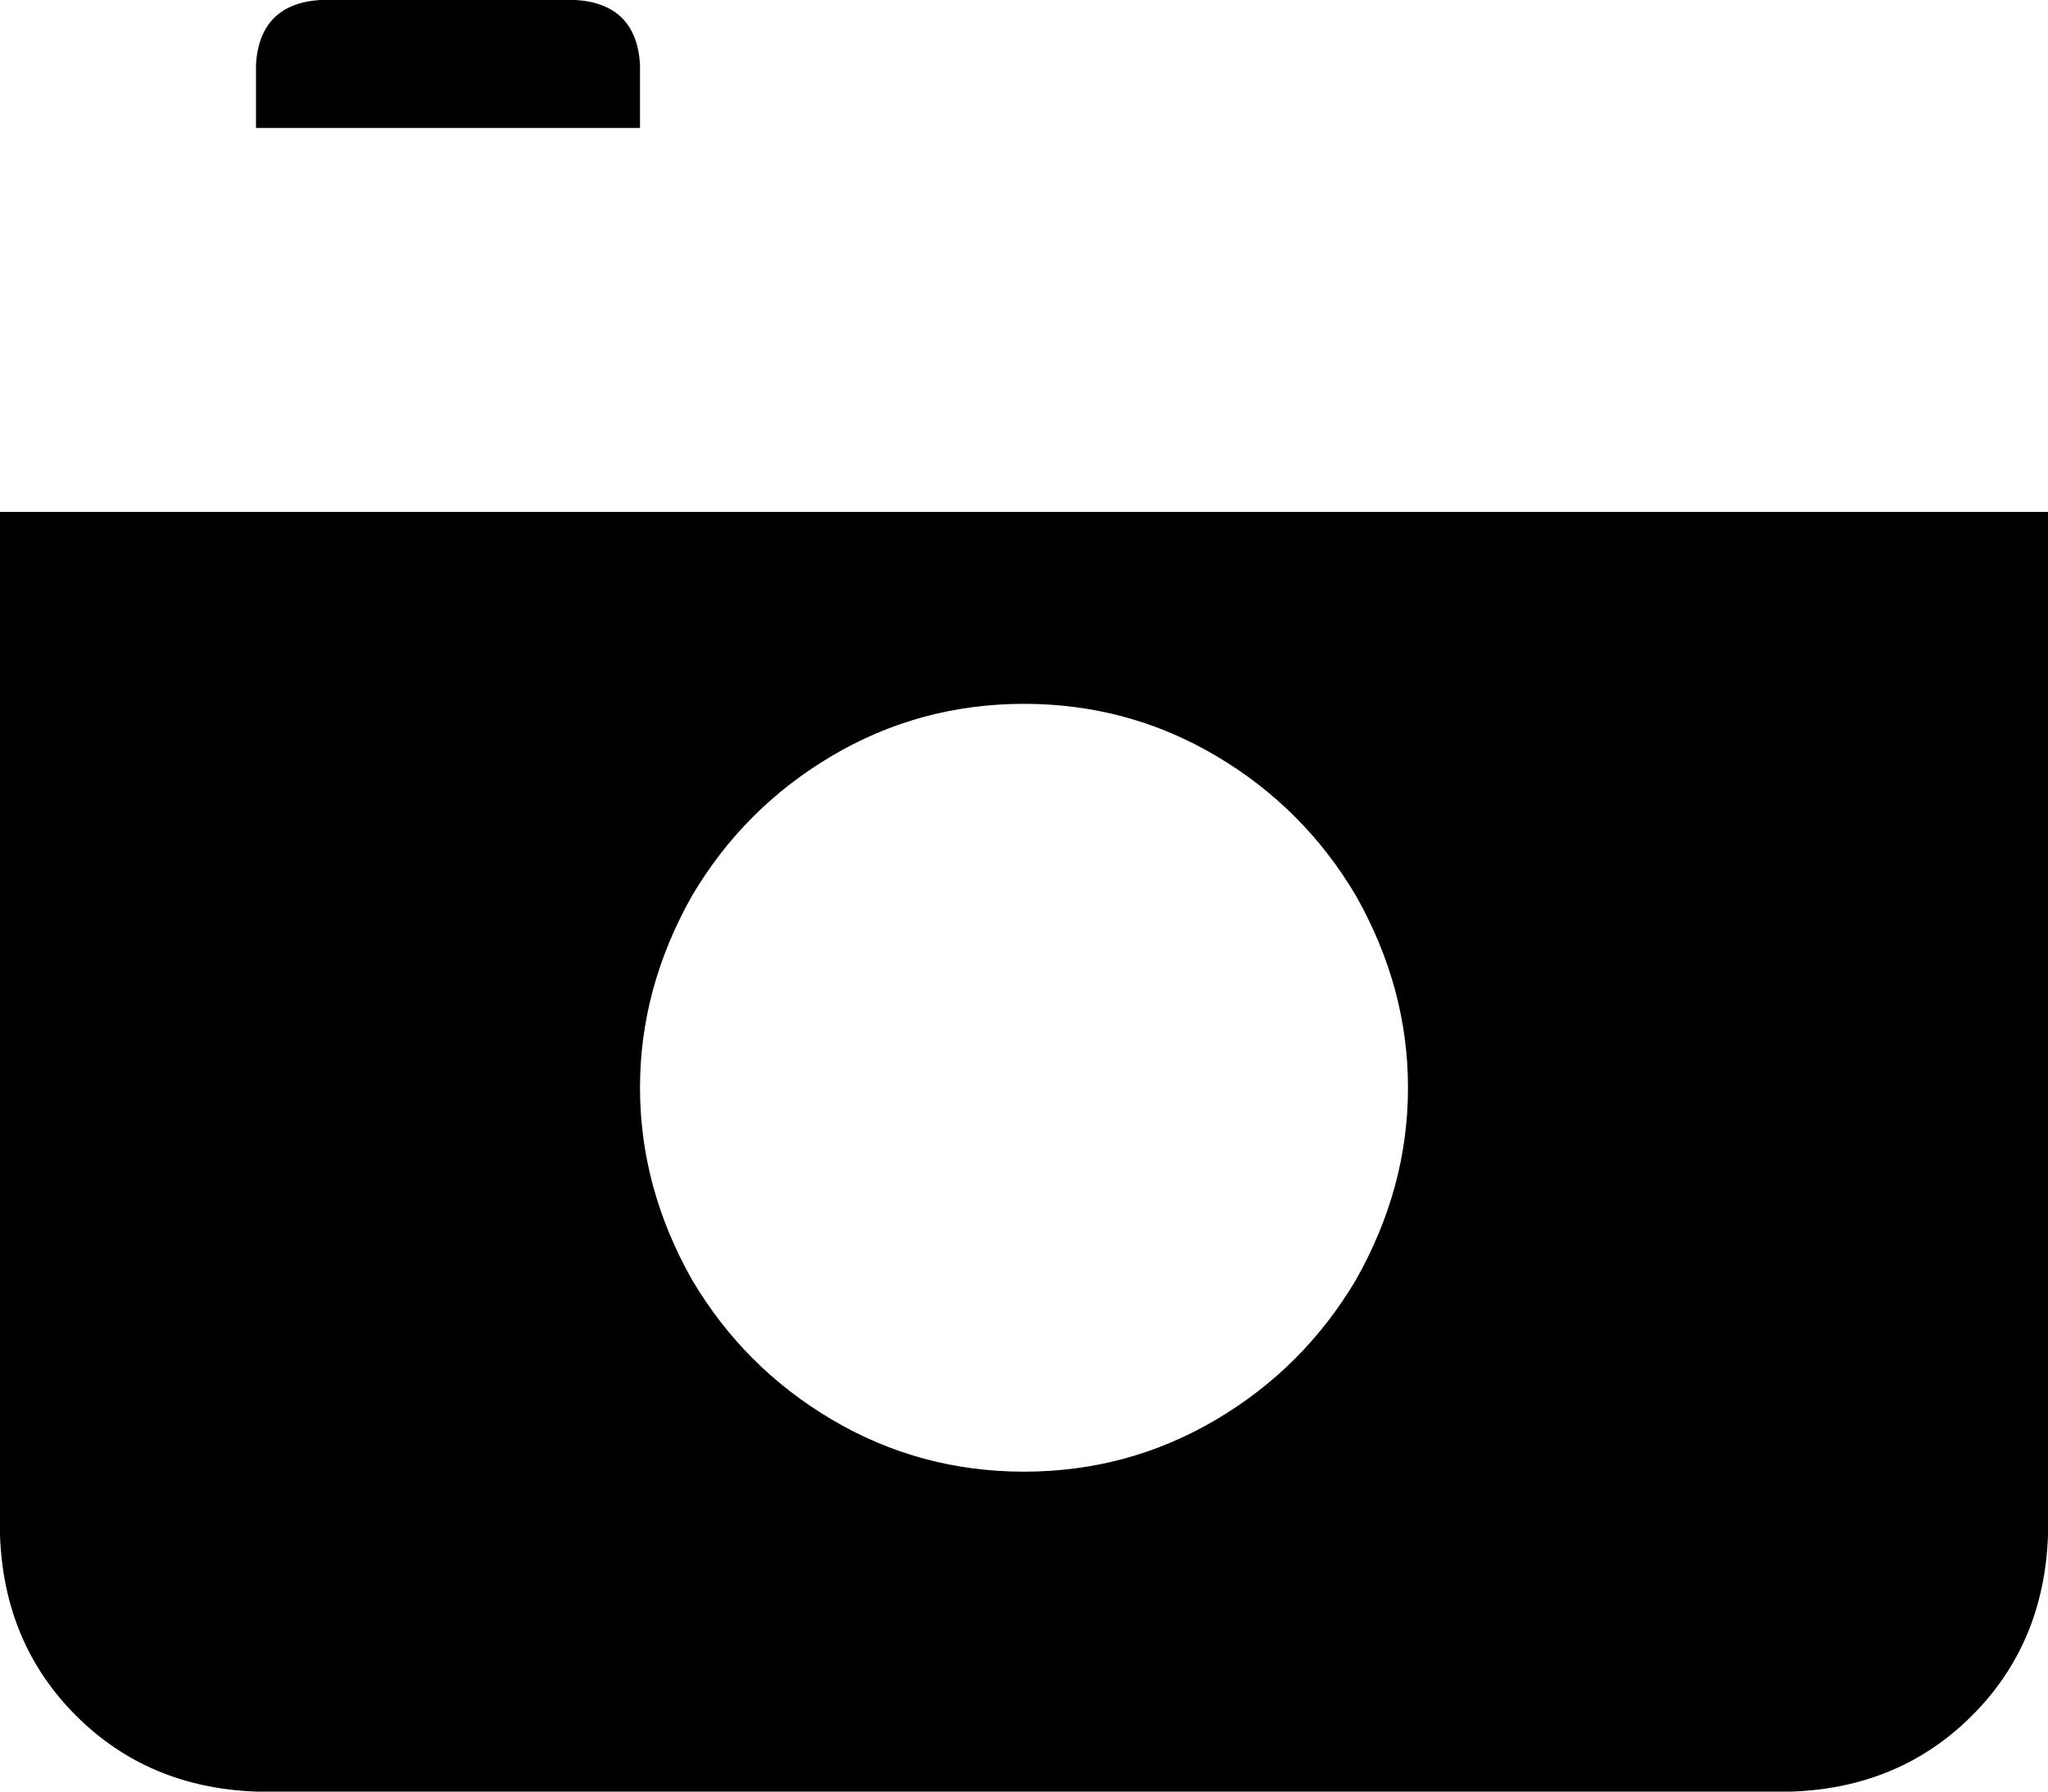 <svg xmlns="http://www.w3.org/2000/svg" viewBox="0 0 512 448">
    <path d="M 64 16 Q 65 1 80 0 L 144 0 Q 159 1 160 16 L 160 32 L 64 32 L 64 16 L 64 16 Z M 0 384 L 0 128 L 512 128 L 512 384 Q 511 411 493 429 Q 475 447 448 448 L 64 448 Q 37 447 19 429 Q 1 411 0 384 L 0 384 Z M 256 368 Q 282 368 304 355 L 304 355 Q 326 342 339 320 Q 352 297 352 272 Q 352 247 339 224 Q 326 202 304 189 Q 282 176 256 176 Q 230 176 208 189 Q 186 202 173 224 Q 160 247 160 272 Q 160 297 173 320 Q 186 342 208 355 Q 230 368 256 368 L 256 368 Z"/>
</svg>
